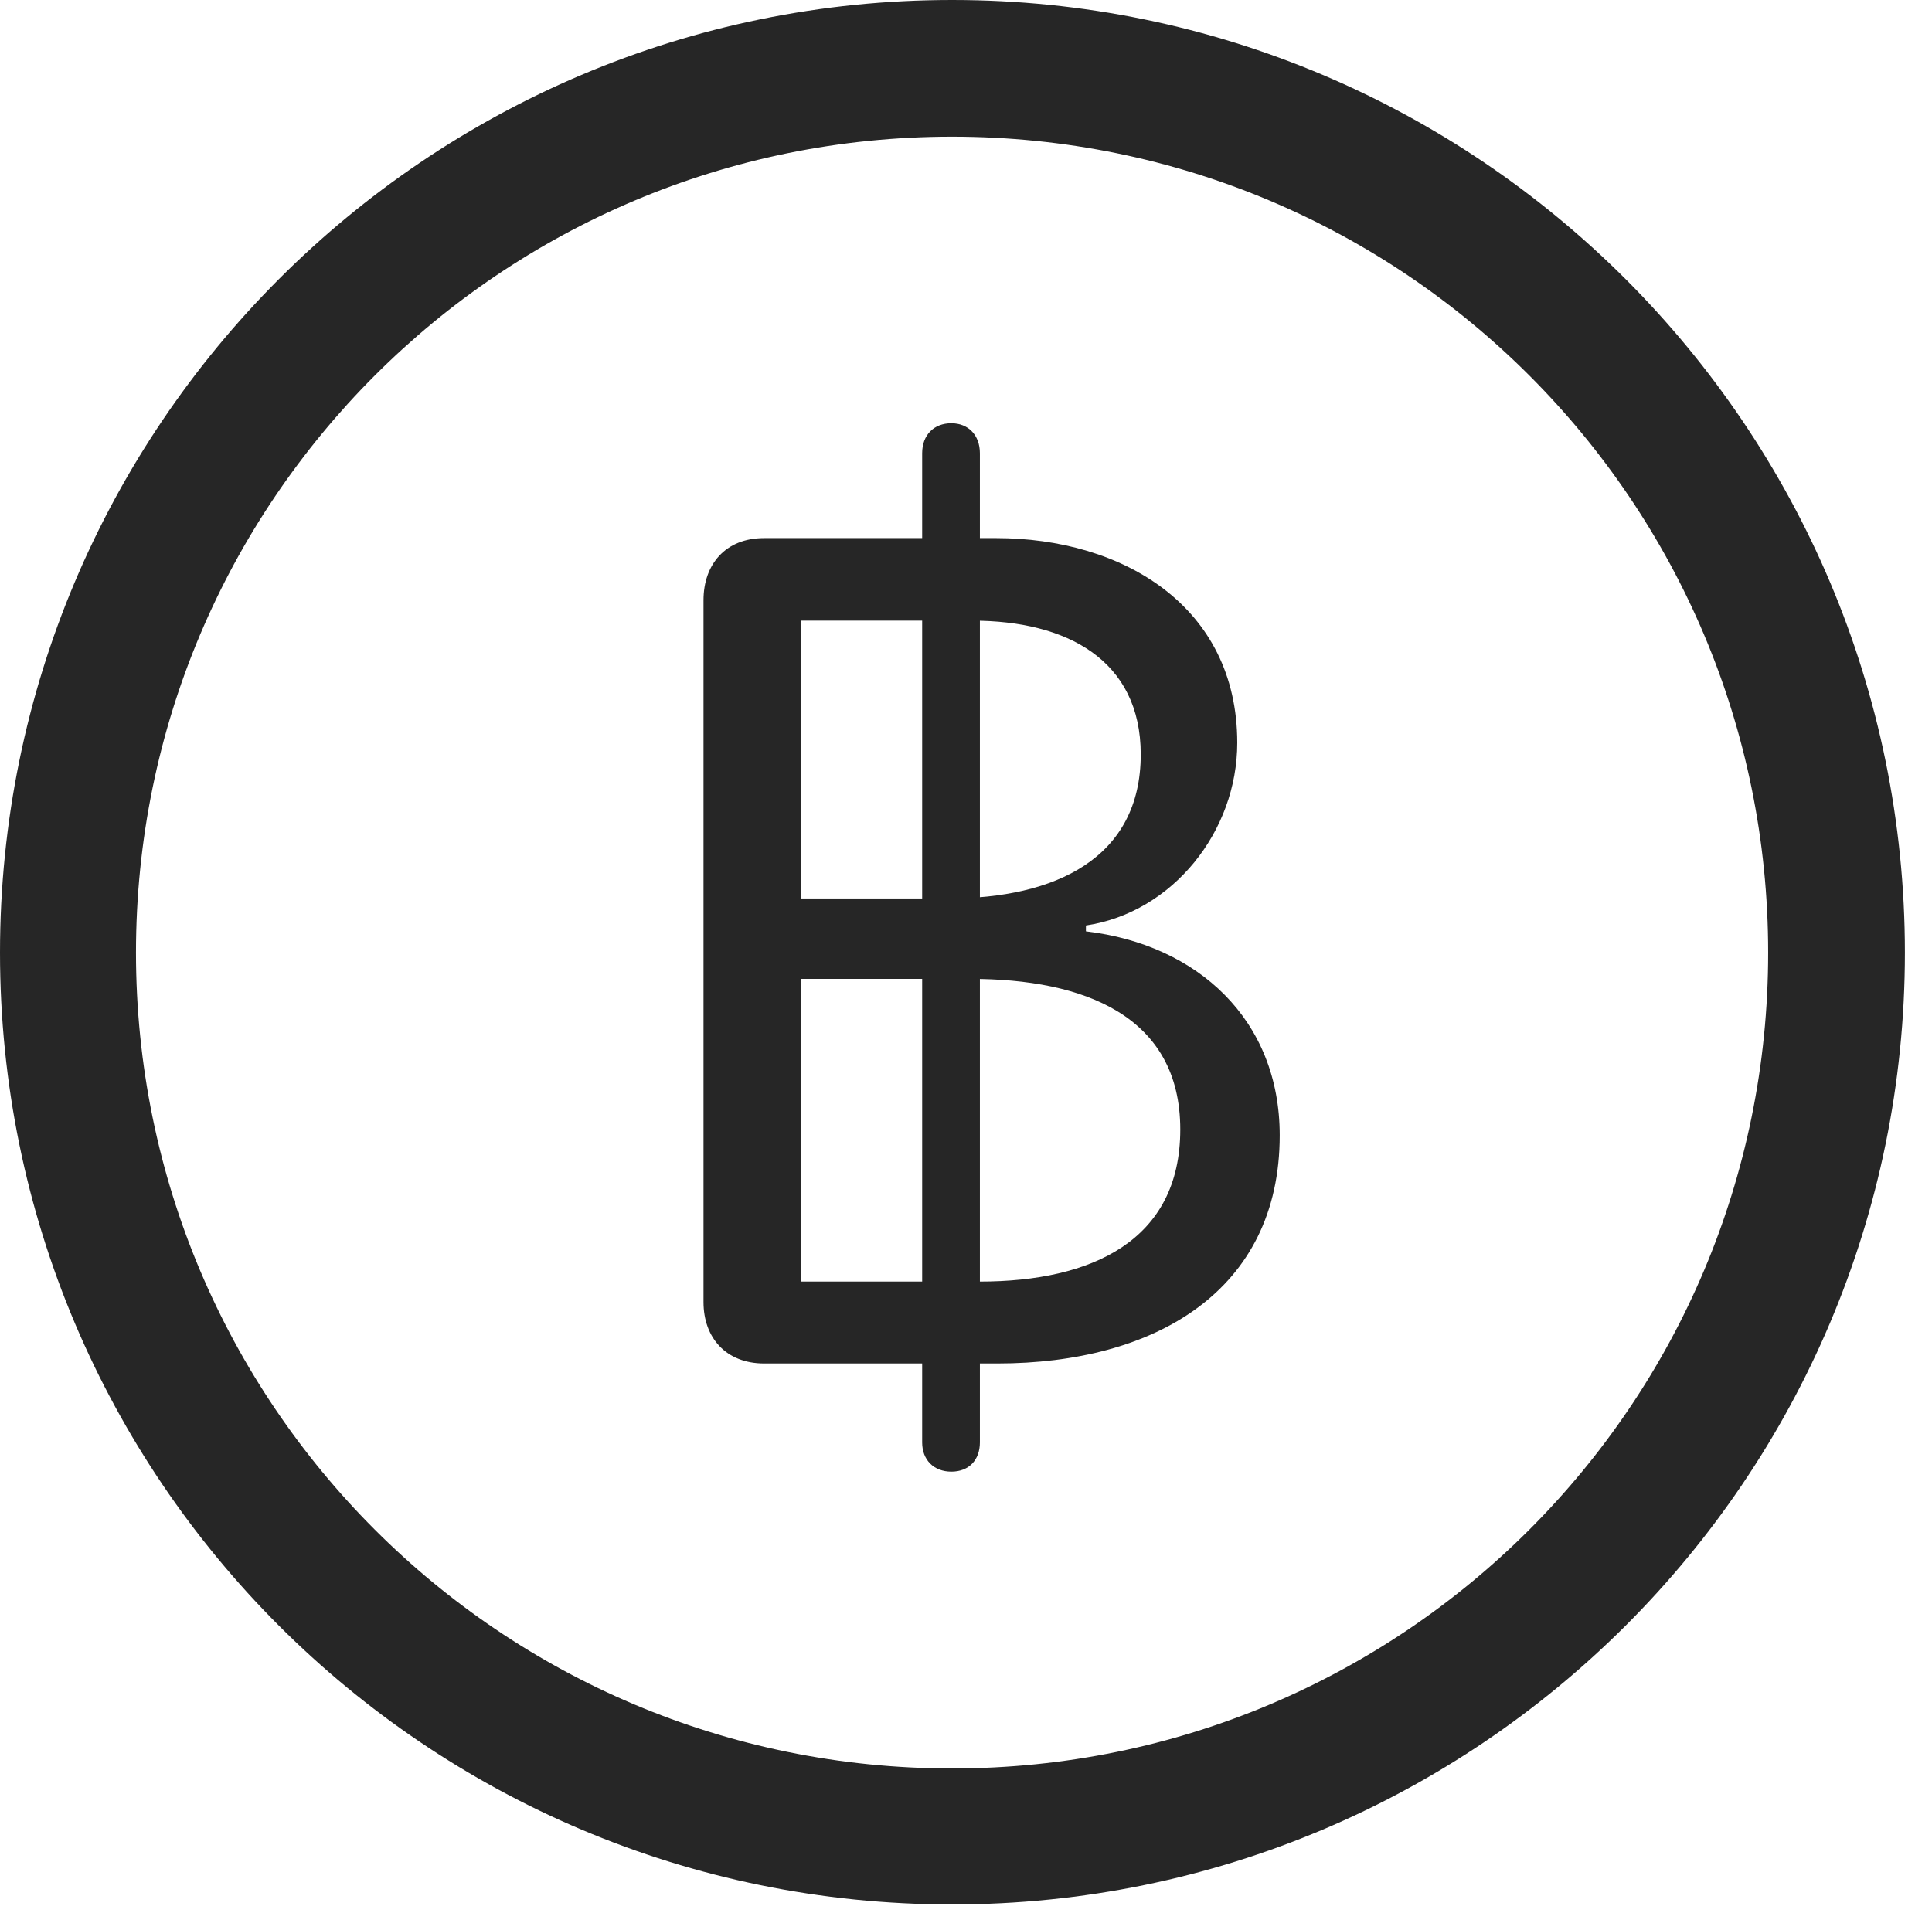 <?xml version="1.0" encoding="UTF-8"?>
<!--Generator: Apple Native CoreSVG 326-->
<!DOCTYPE svg
PUBLIC "-//W3C//DTD SVG 1.1//EN"
       "http://www.w3.org/Graphics/SVG/1.1/DTD/svg11.dtd">
<svg version="1.1" xmlns="http://www.w3.org/2000/svg" xmlns:xlink="http://www.w3.org/1999/xlink" viewBox="0 0 25.801 25.459">
 <g>
  <rect height="25.459" opacity="0" width="25.801" x="0" y="0"/>
  <path d="M12.715 25.439C19.736 25.439 25.439 19.746 25.439 12.725C25.439 5.703 19.736 0 12.715 0C5.693 0 0 5.703 0 12.725C0 19.746 5.693 25.439 12.715 25.439ZM12.715 23.623C6.689 23.623 1.816 18.75 1.816 12.725C1.816 6.699 6.689 1.826 12.715 1.826C18.74 1.826 23.613 6.699 23.613 12.725C23.613 18.75 18.74 23.623 12.715 23.623Z" fill="black" fill-opacity="0.85"/>
  <path d="M10.205 18.213L13.32 18.213C15.42 18.213 17.09 17.246 17.09 15.166C17.09 13.623 15.996 12.617 14.502 12.441L14.502 12.363C15.664 12.188 16.523 11.104 16.523 9.922C16.523 8.096 14.99 7.188 13.301 7.188L10.205 7.188C9.688 7.188 9.395 7.539 9.395 8.018L9.395 17.393C9.395 17.871 9.697 18.213 10.205 18.213ZM10.693 12.002L10.693 8.291L12.988 8.291C14.248 8.291 15.234 8.818 15.234 10.078C15.234 11.465 14.092 12.002 12.666 12.002ZM10.693 17.119L10.693 13.076L12.959 13.076C14.482 13.076 15.762 13.574 15.762 15.088C15.762 16.572 14.58 17.119 13.086 17.119ZM12.705 19.658C12.94 19.658 13.086 19.502 13.086 19.268L13.086 6.055C13.086 5.811 12.93 5.654 12.705 5.654C12.471 5.654 12.315 5.811 12.315 6.055L12.315 19.268C12.315 19.502 12.471 19.658 12.705 19.658Z" fill="black" fill-opacity="0.85"/>
 </g>
</svg>
